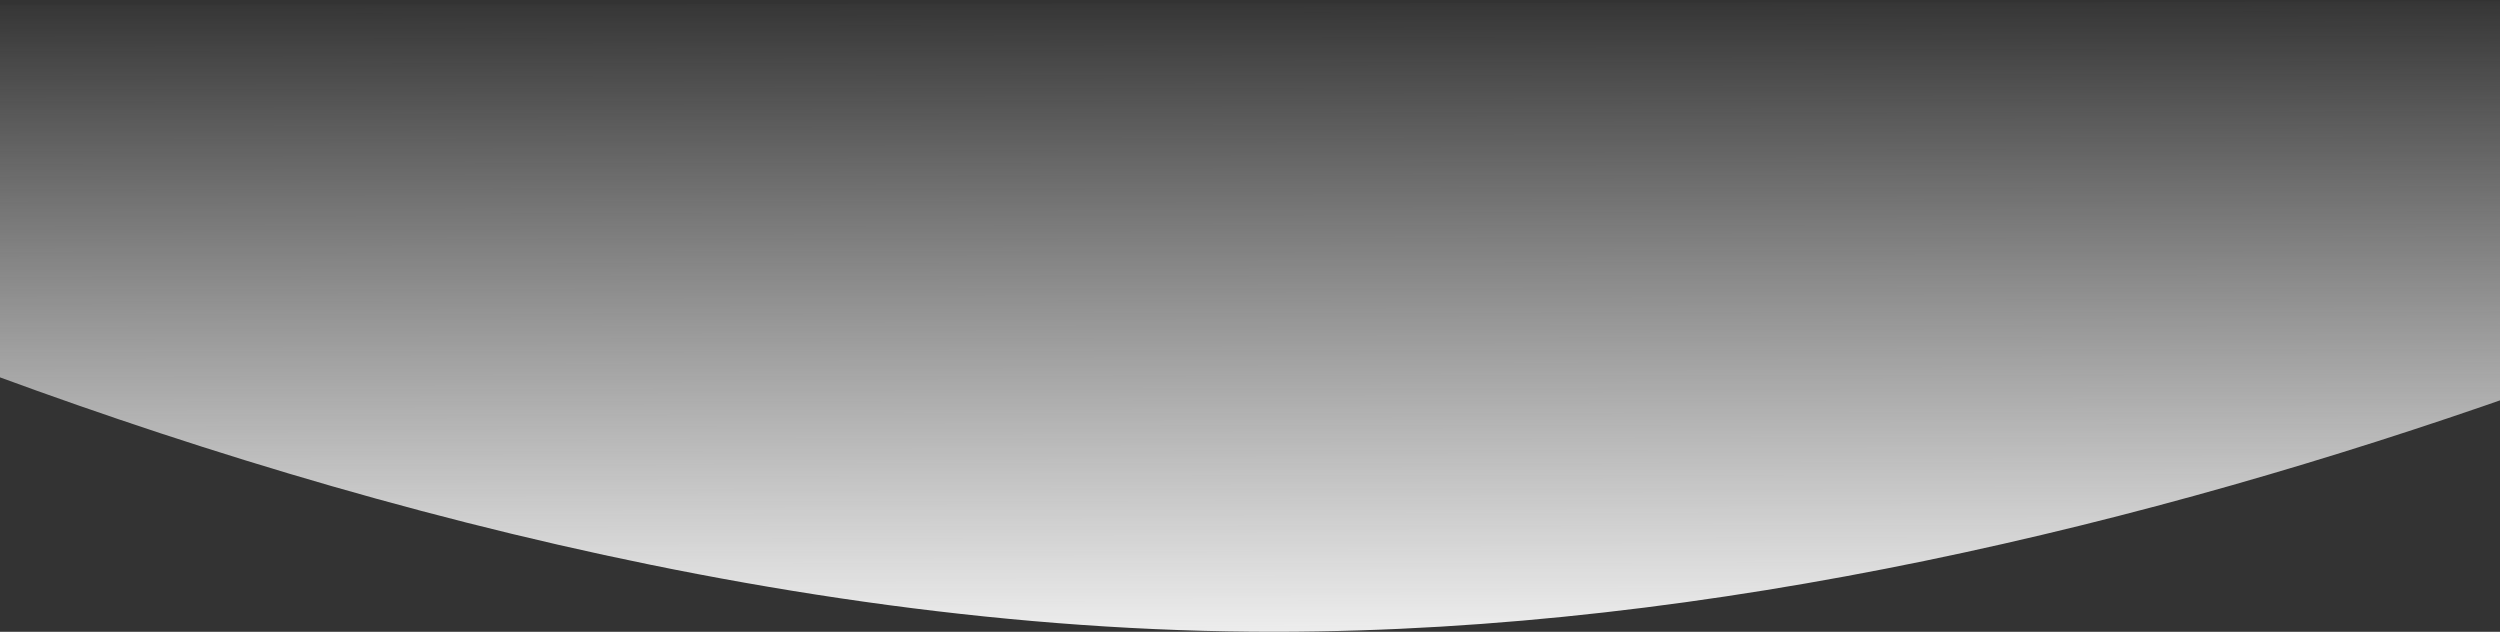 <svg width="1385" height="350" viewBox="0 0 1385 350" fill="none" xmlns="http://www.w3.org/2000/svg">
<rect x="0" y="0" width="1385" height="350" fill="#333333" stroke="none"/>
<path fill-rule="evenodd" clip-rule="evenodd" d="M707.003 349.999C130.887 350.634 -447 1.081 -447 2.56C-447 3.904 1473.37 0.688 1822.04 0.092C1837.28 0.066 1842.27 19.246 1828.88 26.52C1678.86 108.035 1193.55 349.463 707.003 349.999Z" fill="url(#paint0_linear_1_535)"/>
<defs>
<linearGradient id="paint0_linear_1_535" x1="1834.29" y1="348.821" x2="1833.92" y2="-1.116" gradientUnits="userSpaceOnUse">
<stop stop-color="#EDEDED"/>
<stop offset="1" stop-color="white" stop-opacity="0.01"/>
</linearGradient>
</defs>
</svg>
